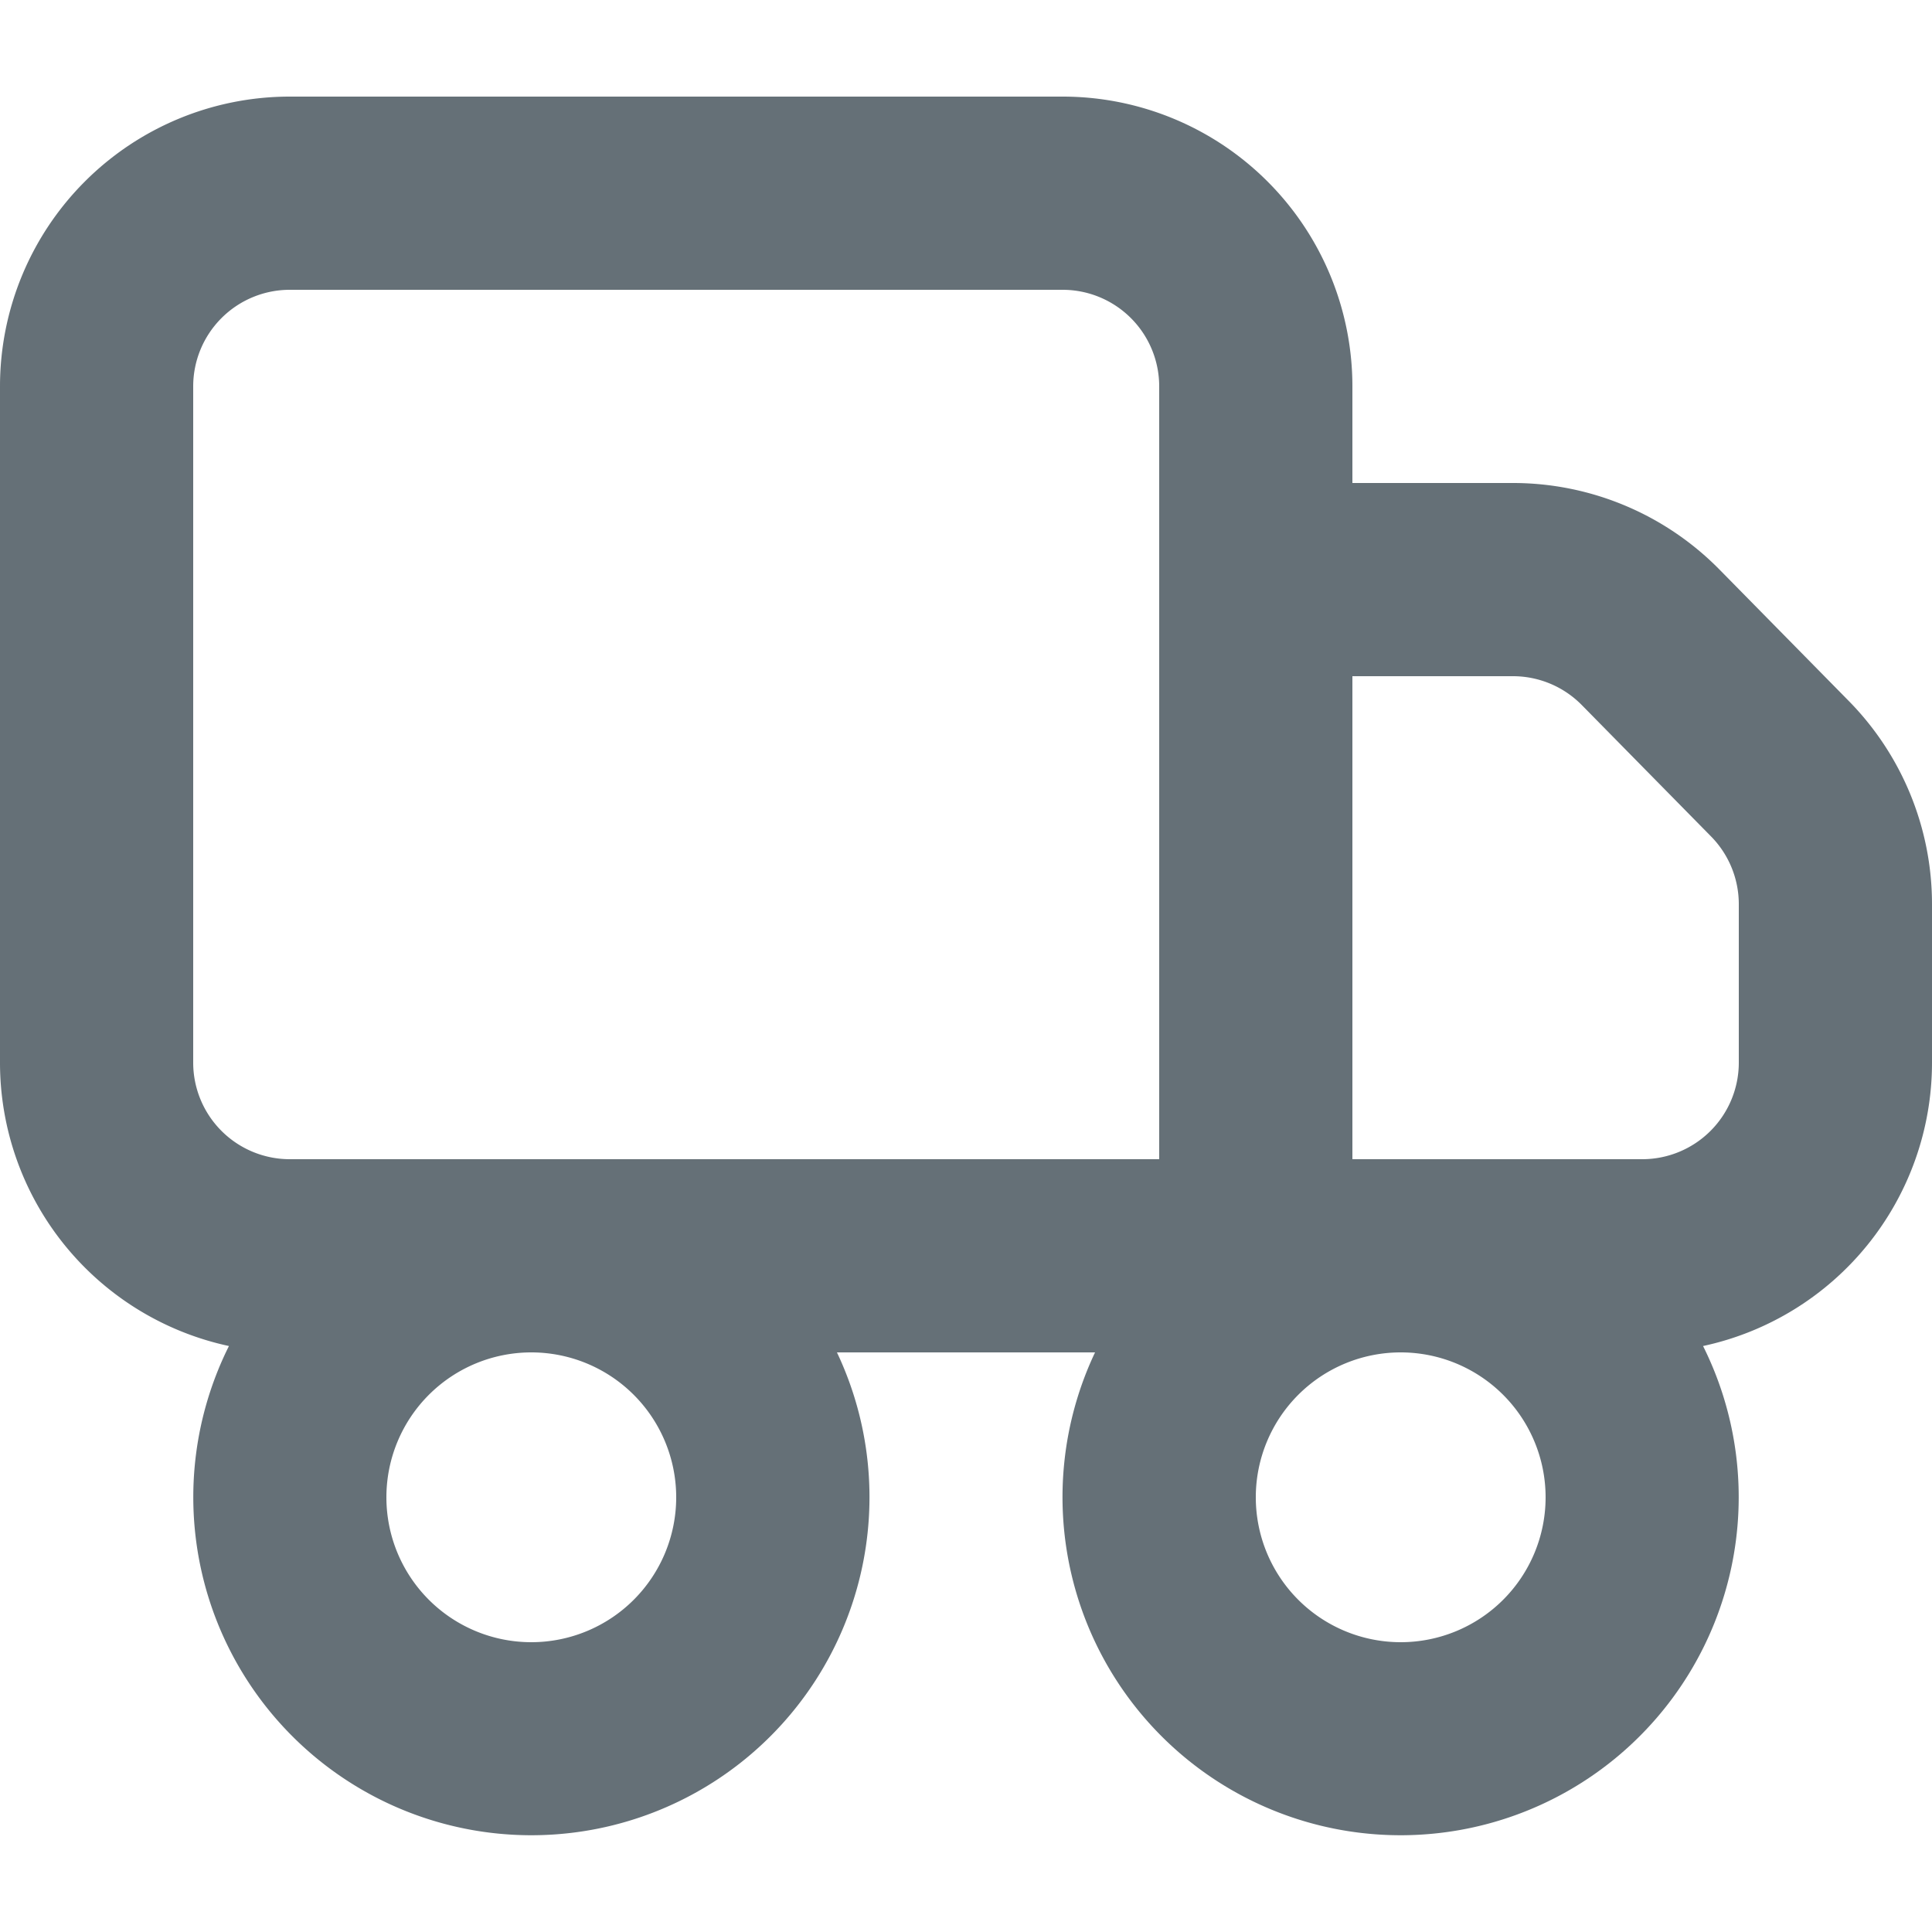 <svg width="20" height="20" fill="none" xmlns="http://www.w3.org/2000/svg"><path fill-rule="evenodd" clip-rule="evenodd" d="M0 4a3 3 0 0 1 3-3h8a3 3 0 0 1 3 3v1h1.662a3 3 0 0 1 2.138.896l1.338 1.36A3 3 0 0 1 20 9.36V11a3.001 3.001 0 0 1-2.37 2.934 3.5 3.5 0 1 1-6.294.066H8.664a3.5 3.5 0 1 1-6.294-.066A3.001 3.001 0 0 1 0 11V4zm5.5 10a1.5 1.5 0 1 0 0 3 1.5 1.5 0 0 0 0-3zm6.5-2V4a1 1 0 0 0-1-1H3a1 1 0 0 0-1 1v7a1 1 0 0 0 1 1h9zm2 0V7h1.662a1 1 0 0 1 .713.299l1.338 1.36a1 1 0 0 1 .287.7V11a1 1 0 0 1-1 1h-3zm.5 2a1.5 1.5 0 1 0 0 3 1.5 1.5 0 0 0 0-3z" fill="#657077"/></svg>
